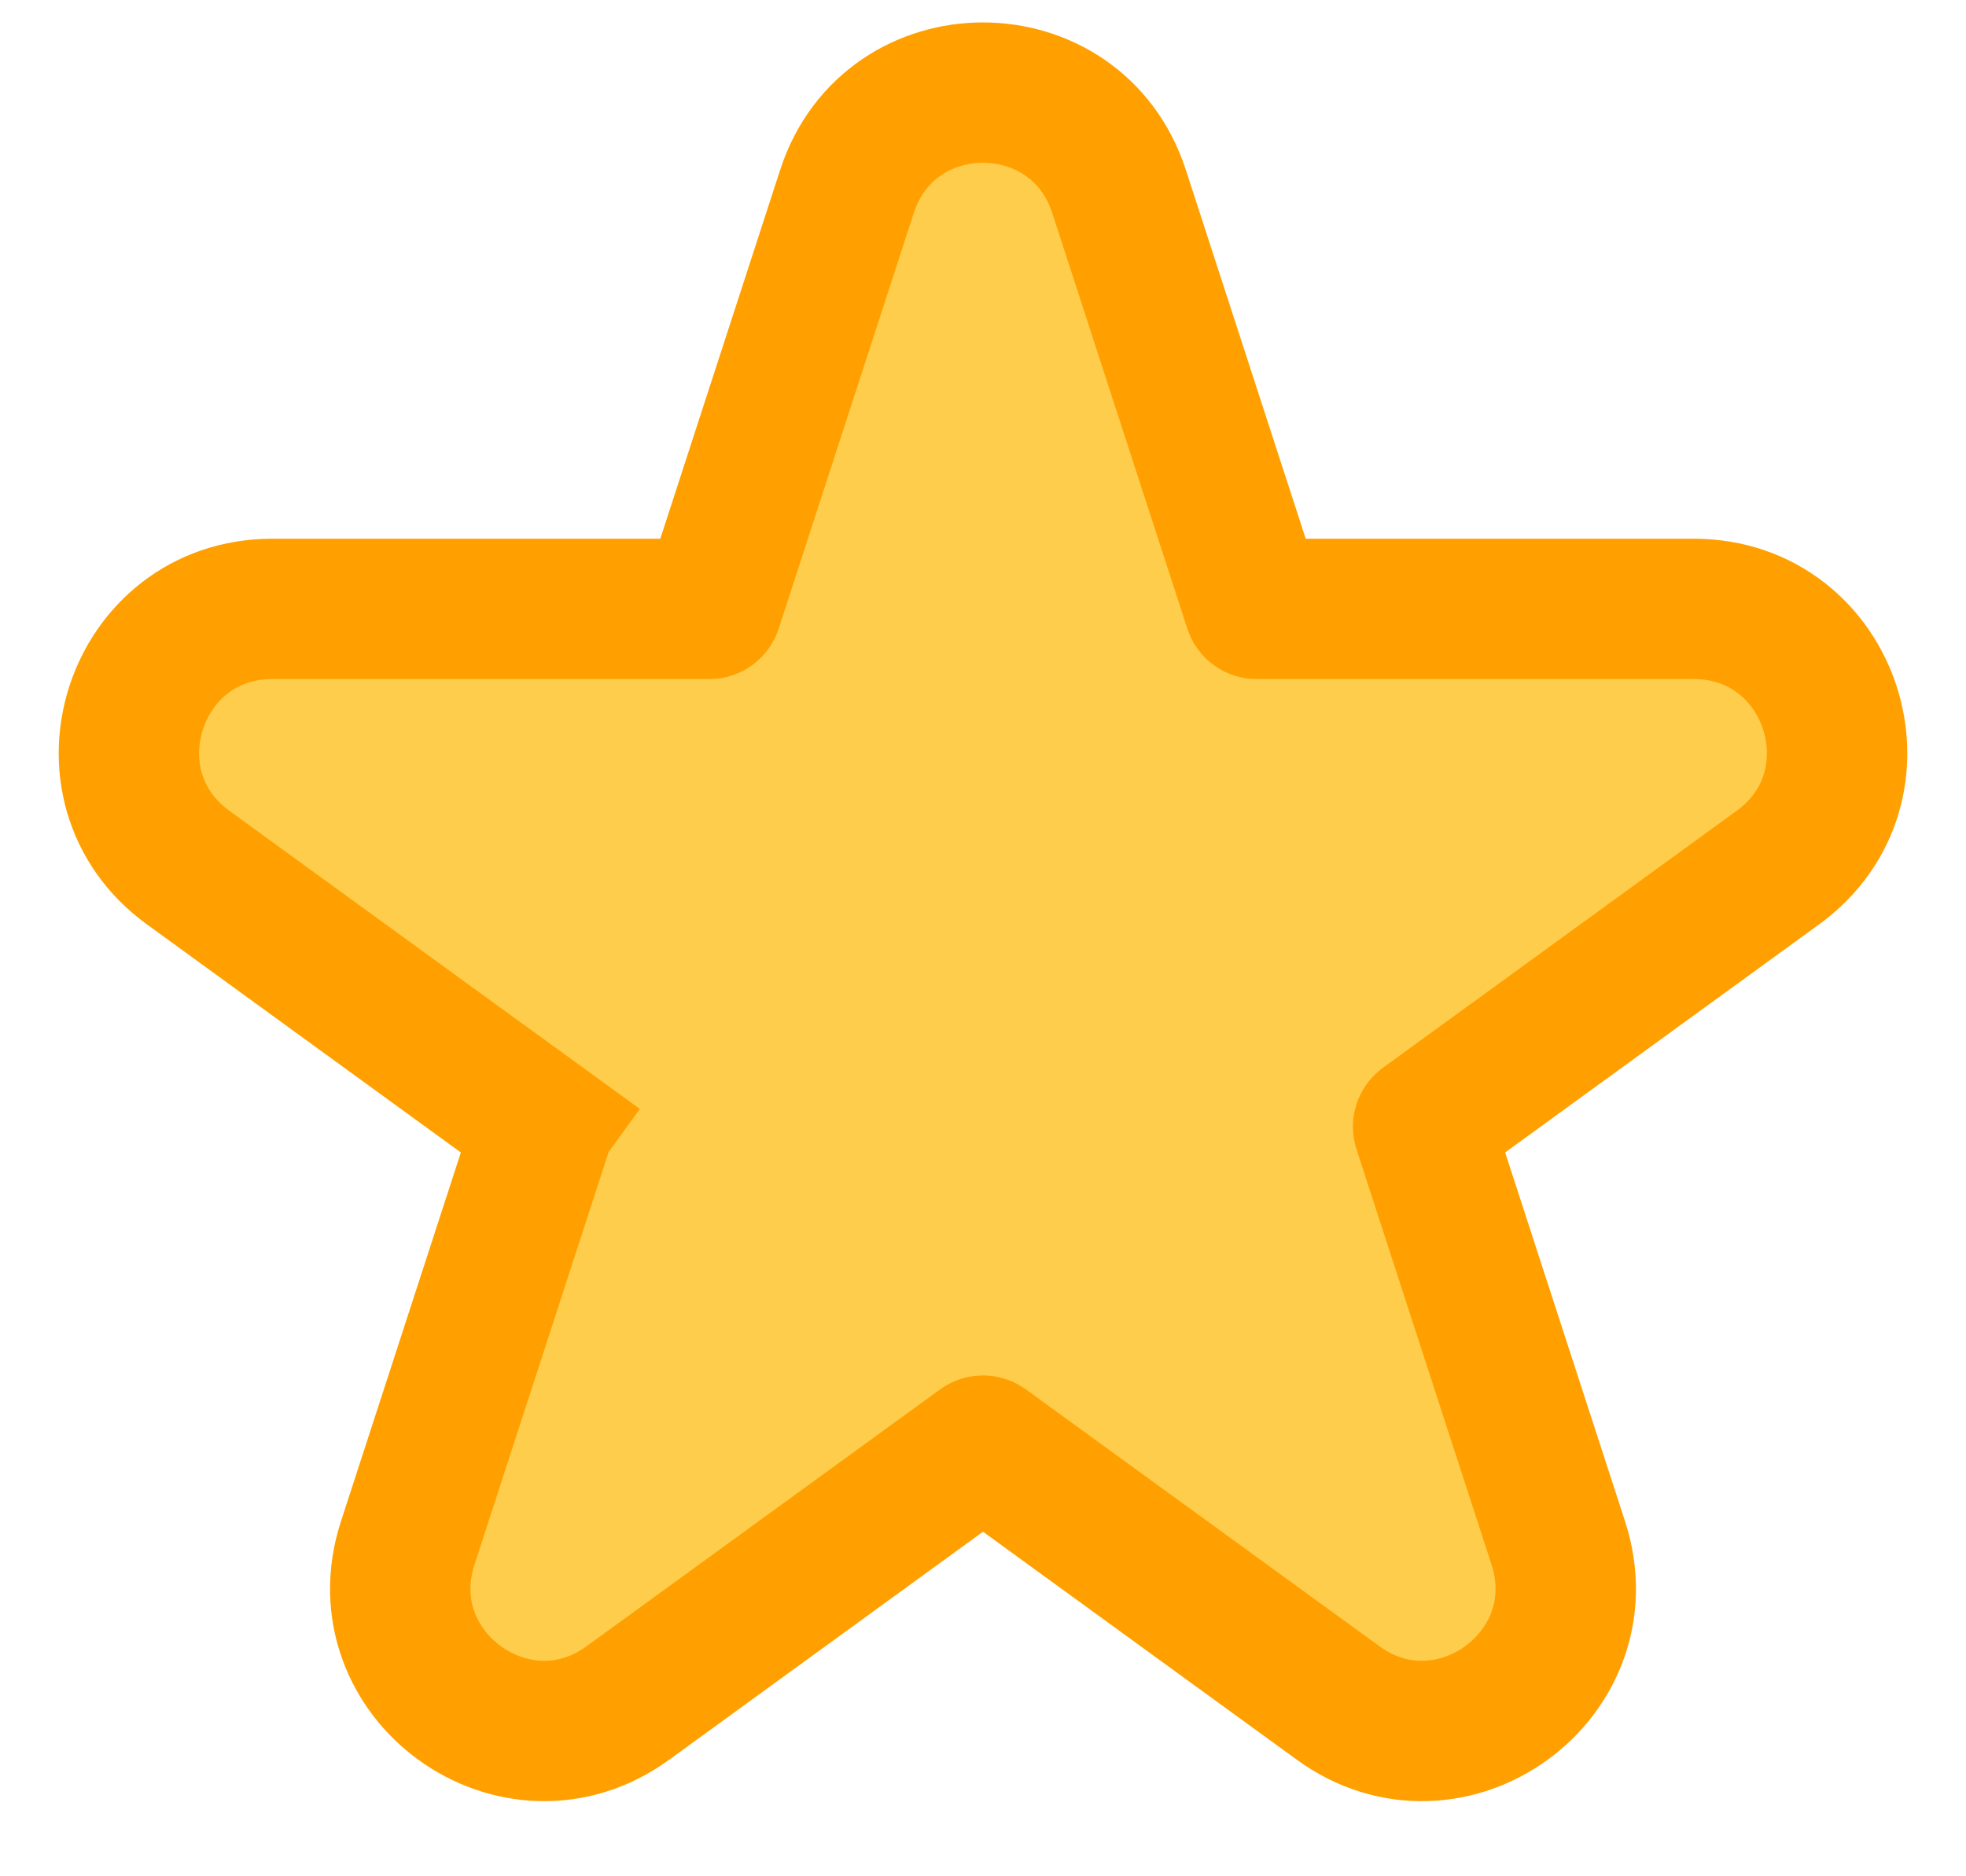 <svg width="22" height="21" viewBox="0 0 22 21" fill="none" xmlns="http://www.w3.org/2000/svg">
<path d="M6.063 12.586L6.525 11.95L6.063 12.586C6.073 12.594 6.078 12.607 6.074 12.619L4.562 17.271C4.083 18.746 5.771 19.972 7.025 19.061L10.983 16.185C10.993 16.178 11.007 16.178 11.017 16.185L14.975 19.061C16.229 19.972 17.917 18.746 17.438 17.271L15.926 12.619C15.922 12.607 15.927 12.594 15.937 12.586L19.895 9.71C21.149 8.799 20.504 6.815 18.954 6.815H14.062C14.049 6.815 14.038 6.807 14.034 6.795L12.522 2.142C12.043 0.668 9.957 0.668 9.478 2.142L7.966 6.795C7.962 6.807 7.951 6.815 7.938 6.815H3.046C1.496 6.815 0.851 8.799 2.105 9.71L6.063 12.586Z" fill="#FFCD4C" stroke="#FFA000" stroke-width="1.571"/>
</svg>
